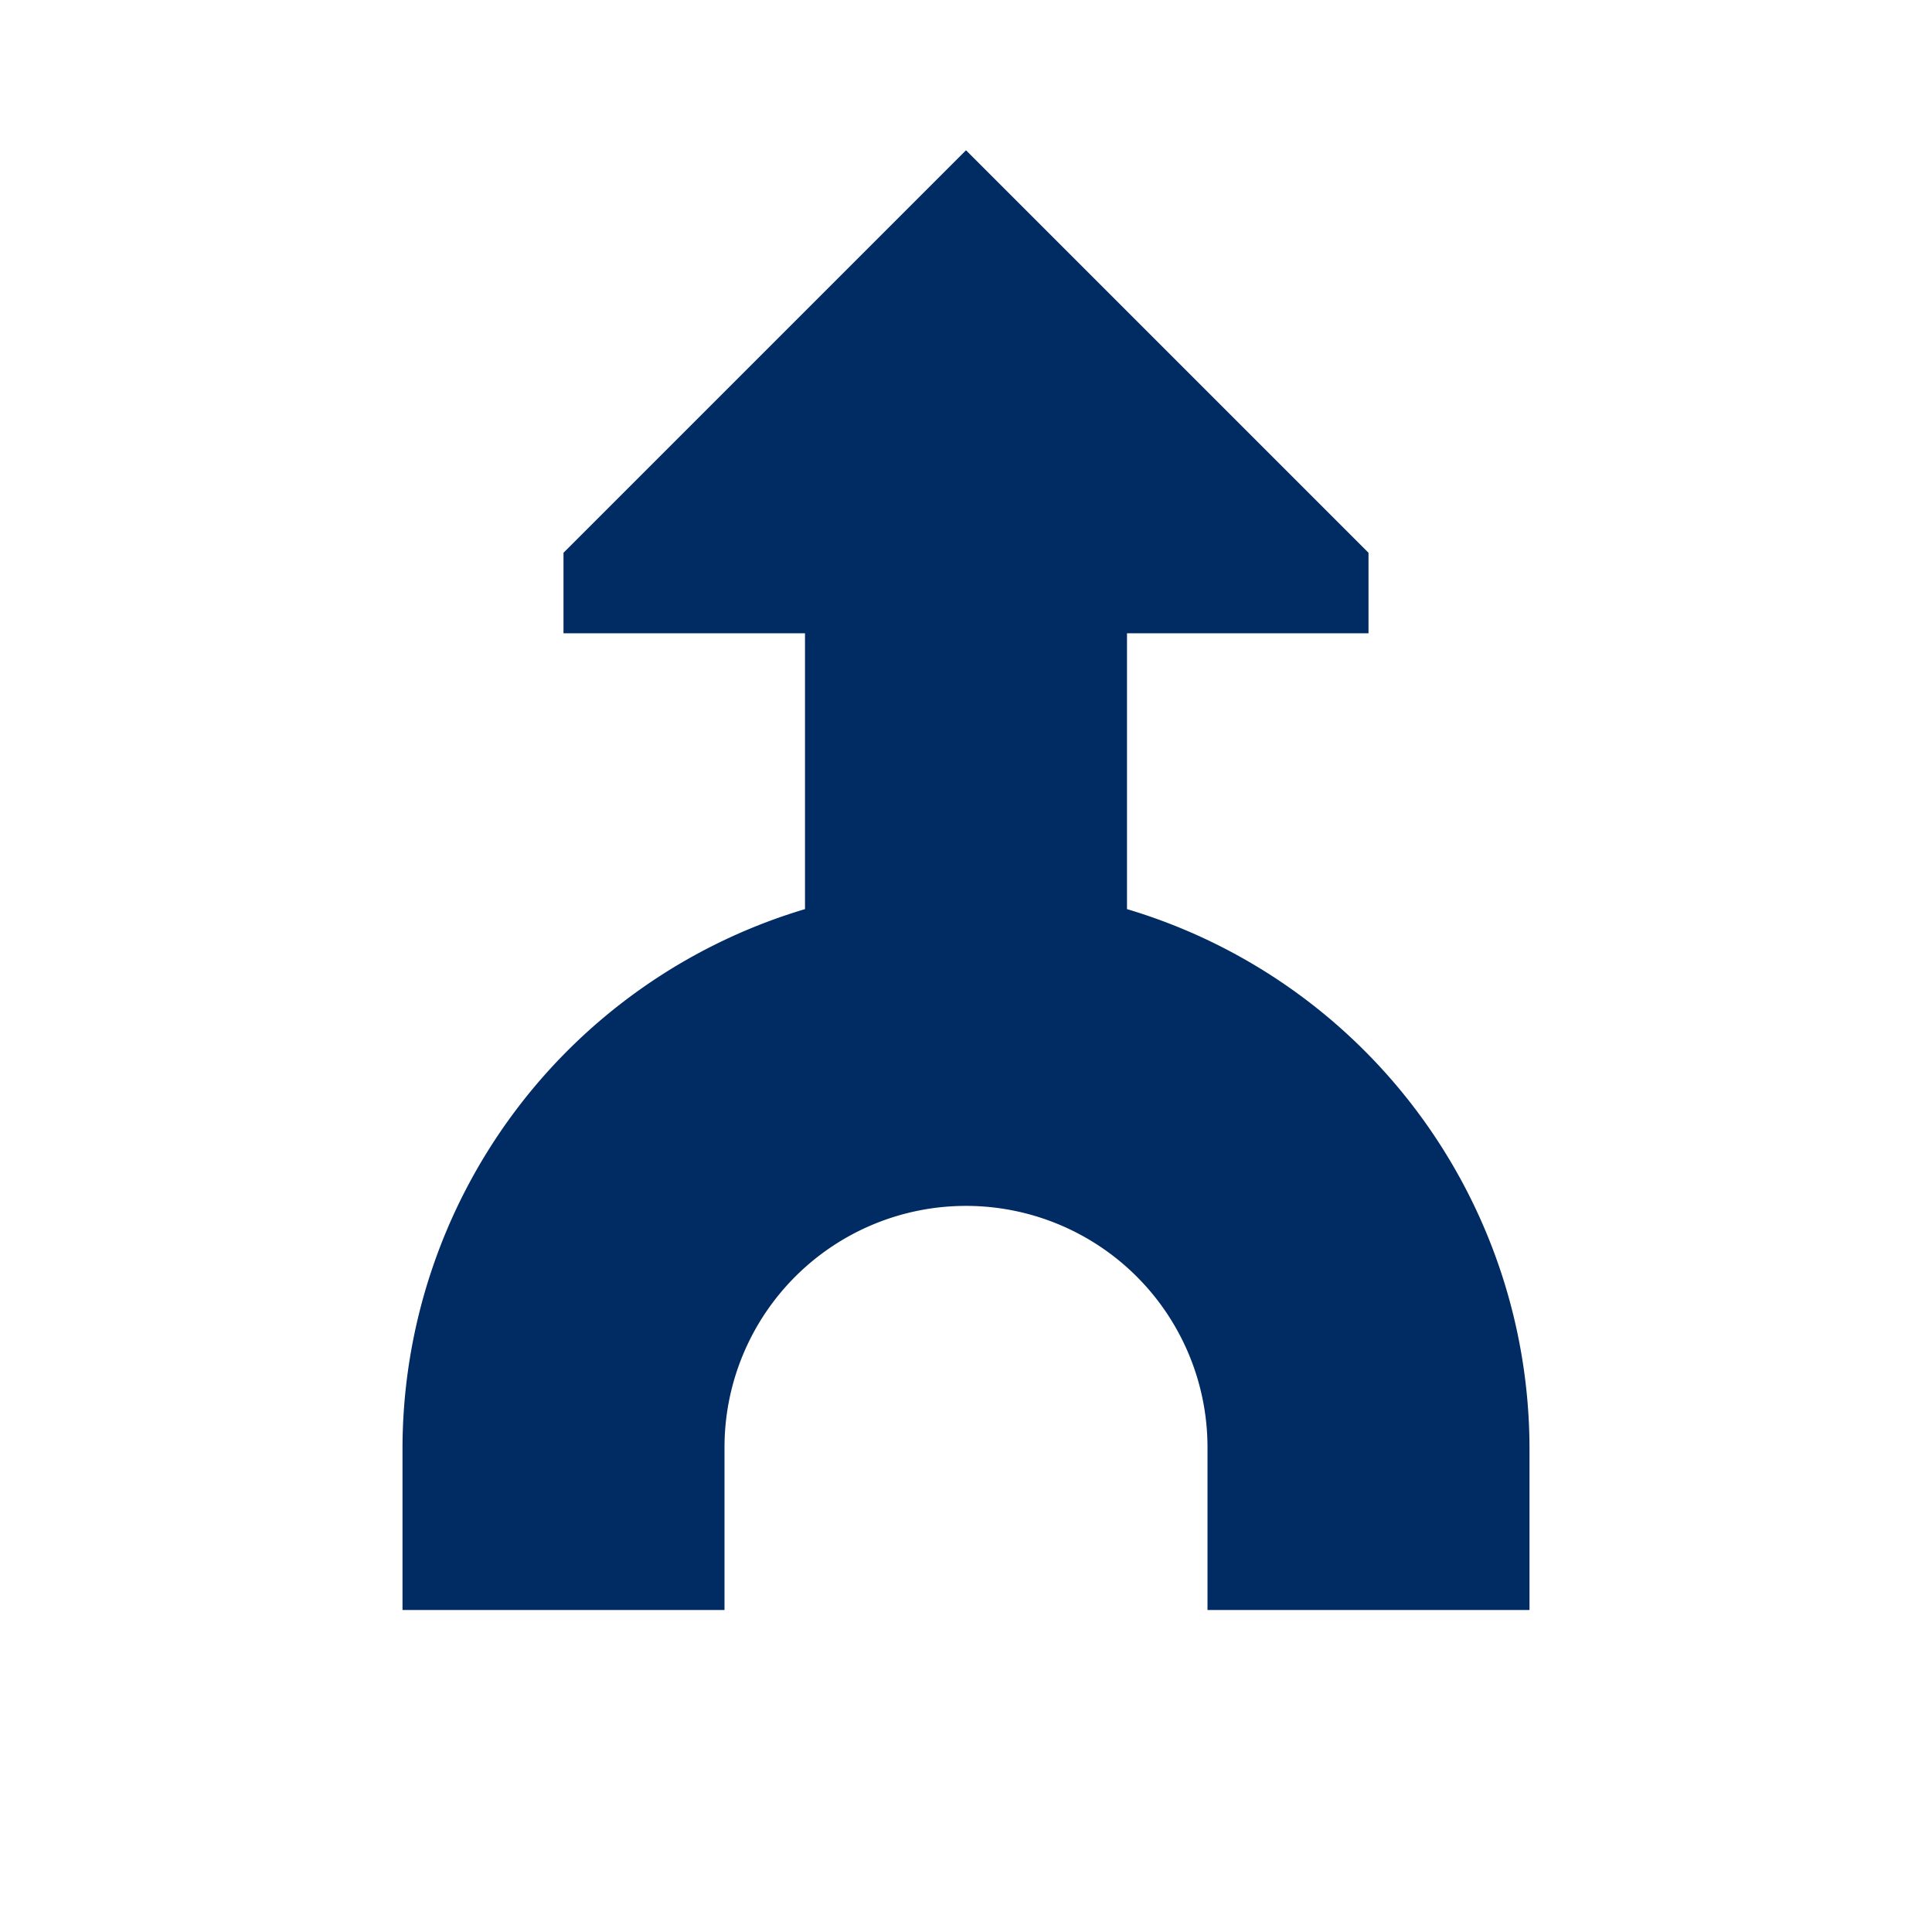 <svg xmlns="http://www.w3.org/2000/svg" viewBox="0 0 72 72"><defs><style>.cls-1{fill:#fff;opacity:0;}.cls-2{fill:#002b63;}</style></defs><title>merge</title><g id="Layer_2" data-name="Layer 2"><g id="Icons"><circle class="cls-1" cx="36" cy="36" r="36"/><path class="cls-2" d="M57,54A21,21,0,0,0,42,33.88V23.6h9v-3L36,5.6l-15,15v3h9V33.88A21,21,0,0,0,15,54h0v6H27V54.17h0V54h0s0,0,0-.06a9,9,0,0,1,18,0s0,0,0,.06h0v6H57V54.17h0Z"/></g></g></svg>